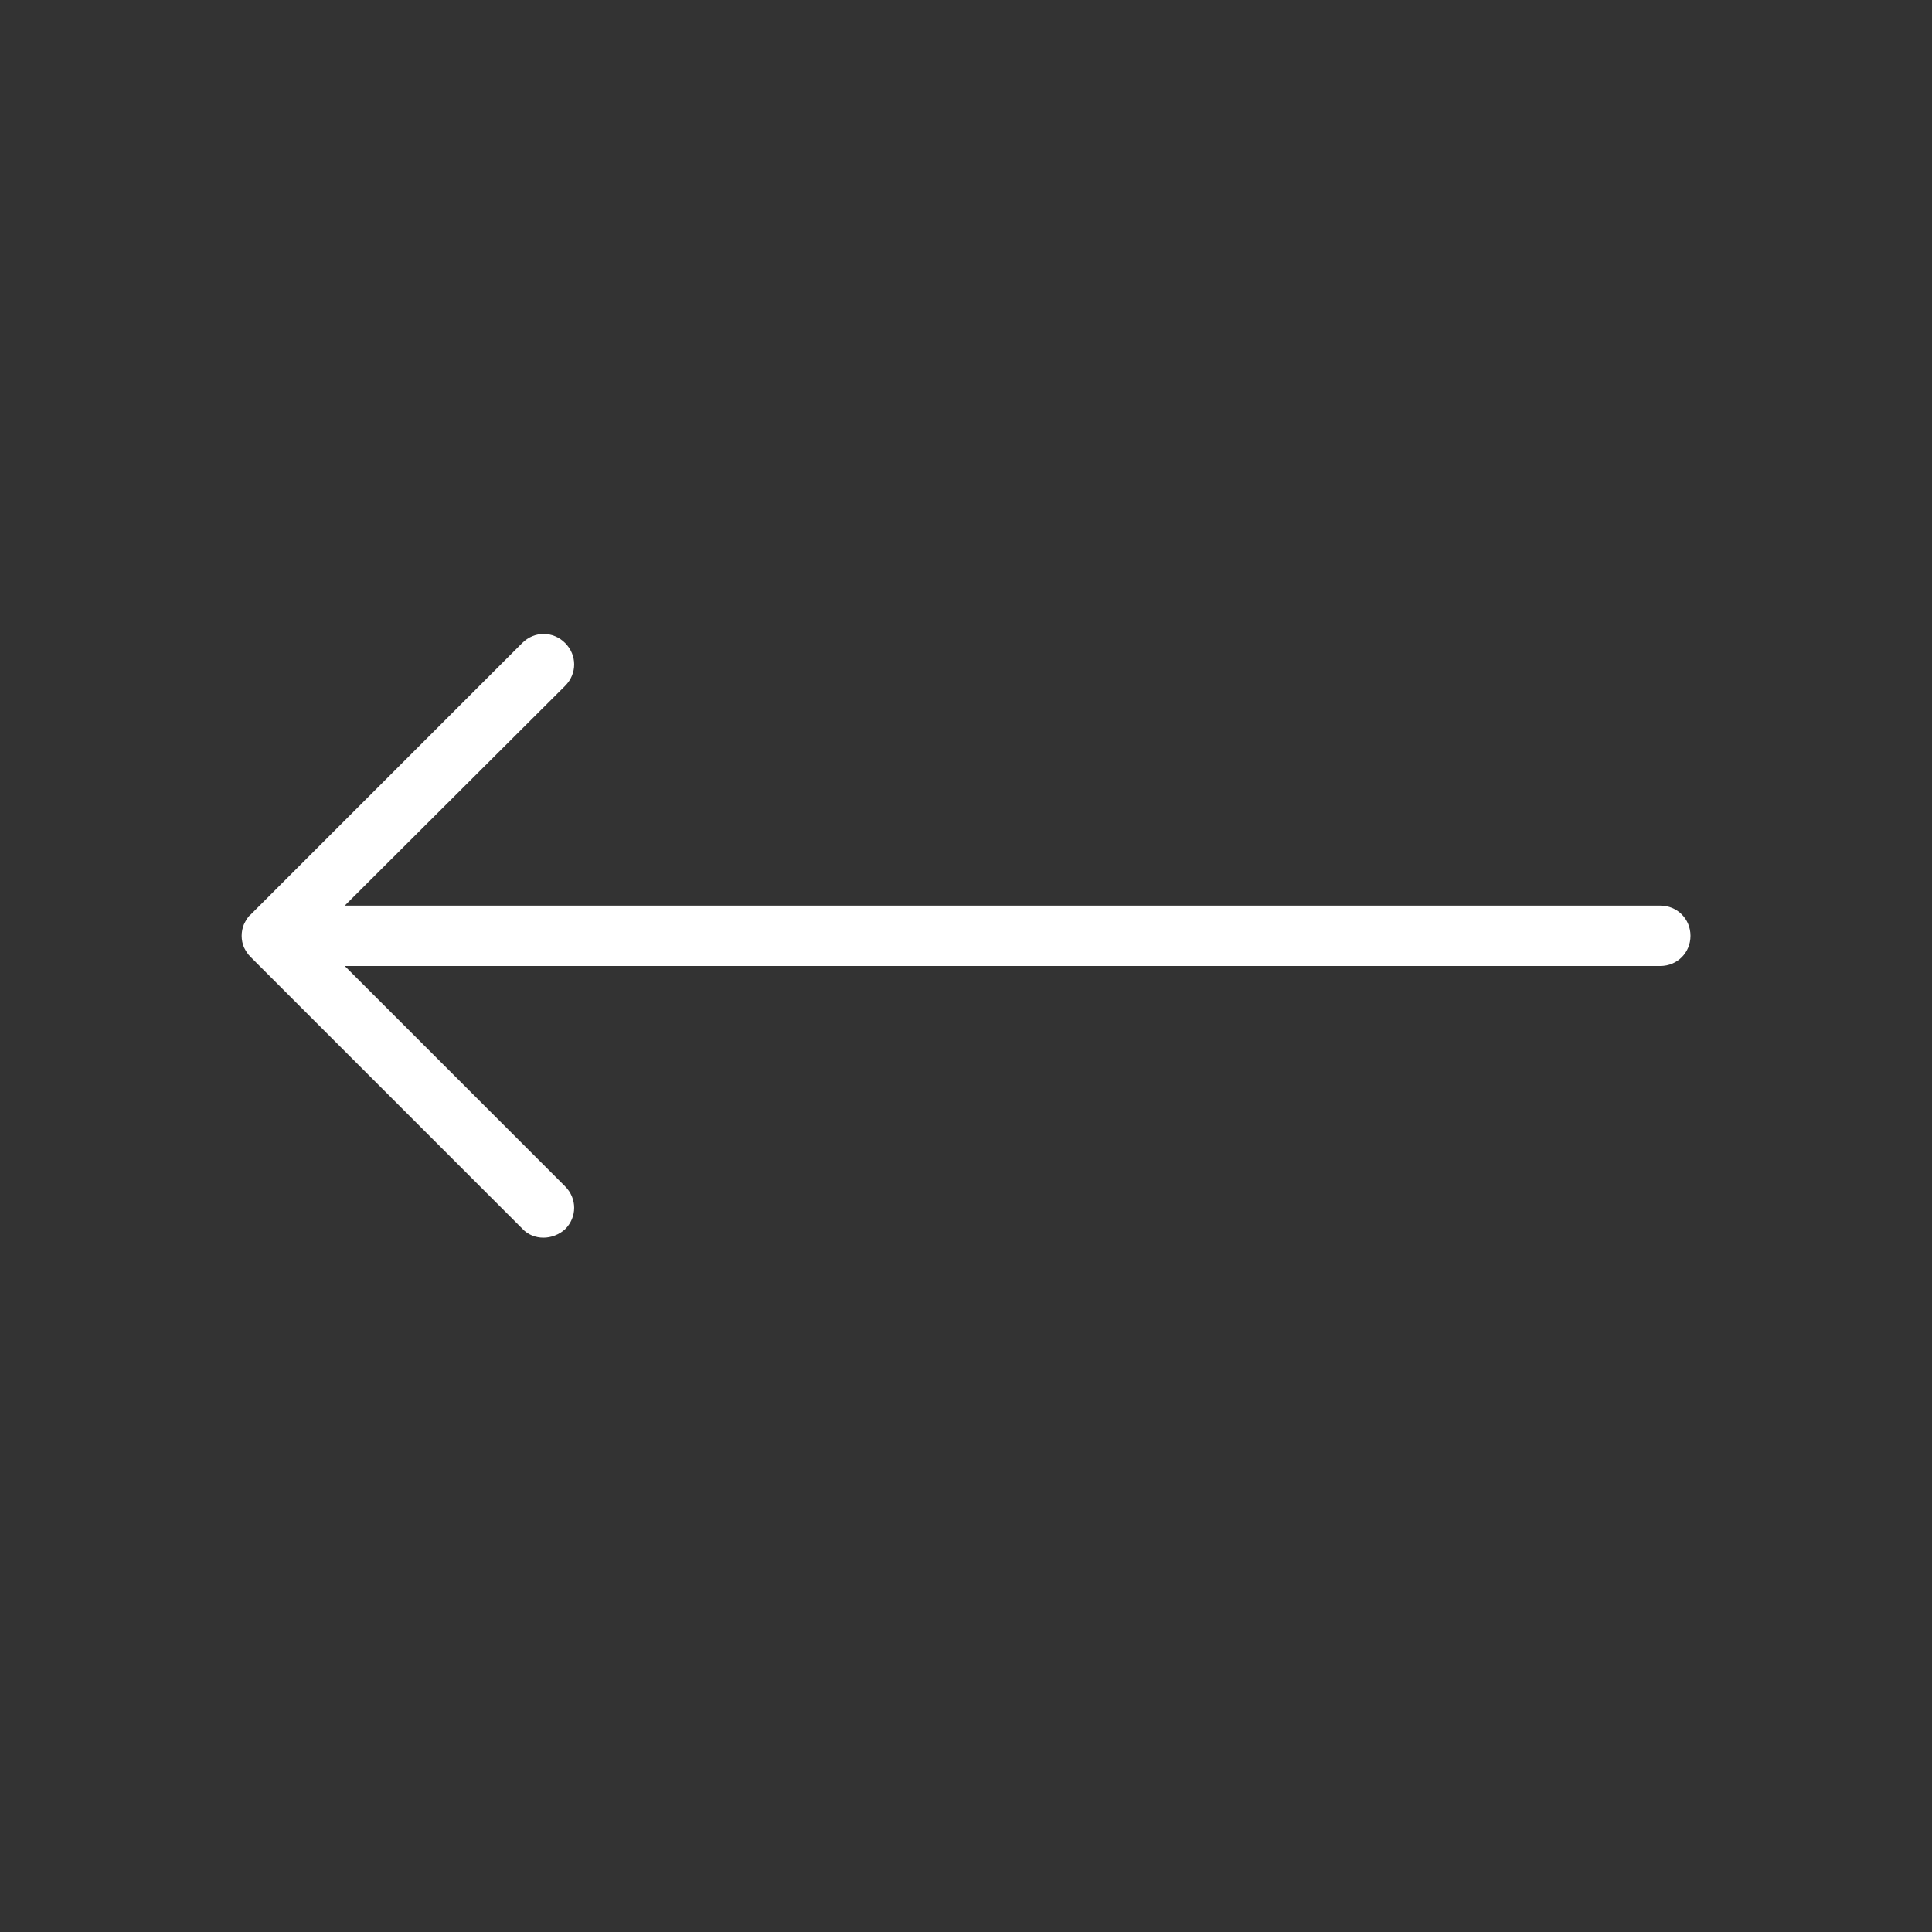 <svg width="32" height="32" viewBox="0 0 32 32" fill="none" xmlns="http://www.w3.org/2000/svg">
<rect x="0" y="0" width="32" height="32" fill="#333333" stroke="none"/>
<path d="M28 15.5C28 15.78 27.78 16 27.5 16H5.71L9.36 19.65C9.56 19.85 9.56 20.16 9.36 20.36C9.26 20.45 9.13 20.5 9 20.5C8.87 20.5 8.74 20.45 8.65 20.35L4.15 15.85C4.1 15.8 4.07 15.75 4.04 15.69C3.99 15.57 3.99 15.43 4.04 15.31C4.07 15.25 4.1 15.19 4.15 15.15L8.65 10.65C8.85 10.45 9.16 10.45 9.36 10.65C9.56 10.85 9.56 11.16 9.36 11.36L5.71 15H27.5C27.78 15 28 15.22 28 15.5Z" fill="white"/>
</svg>
